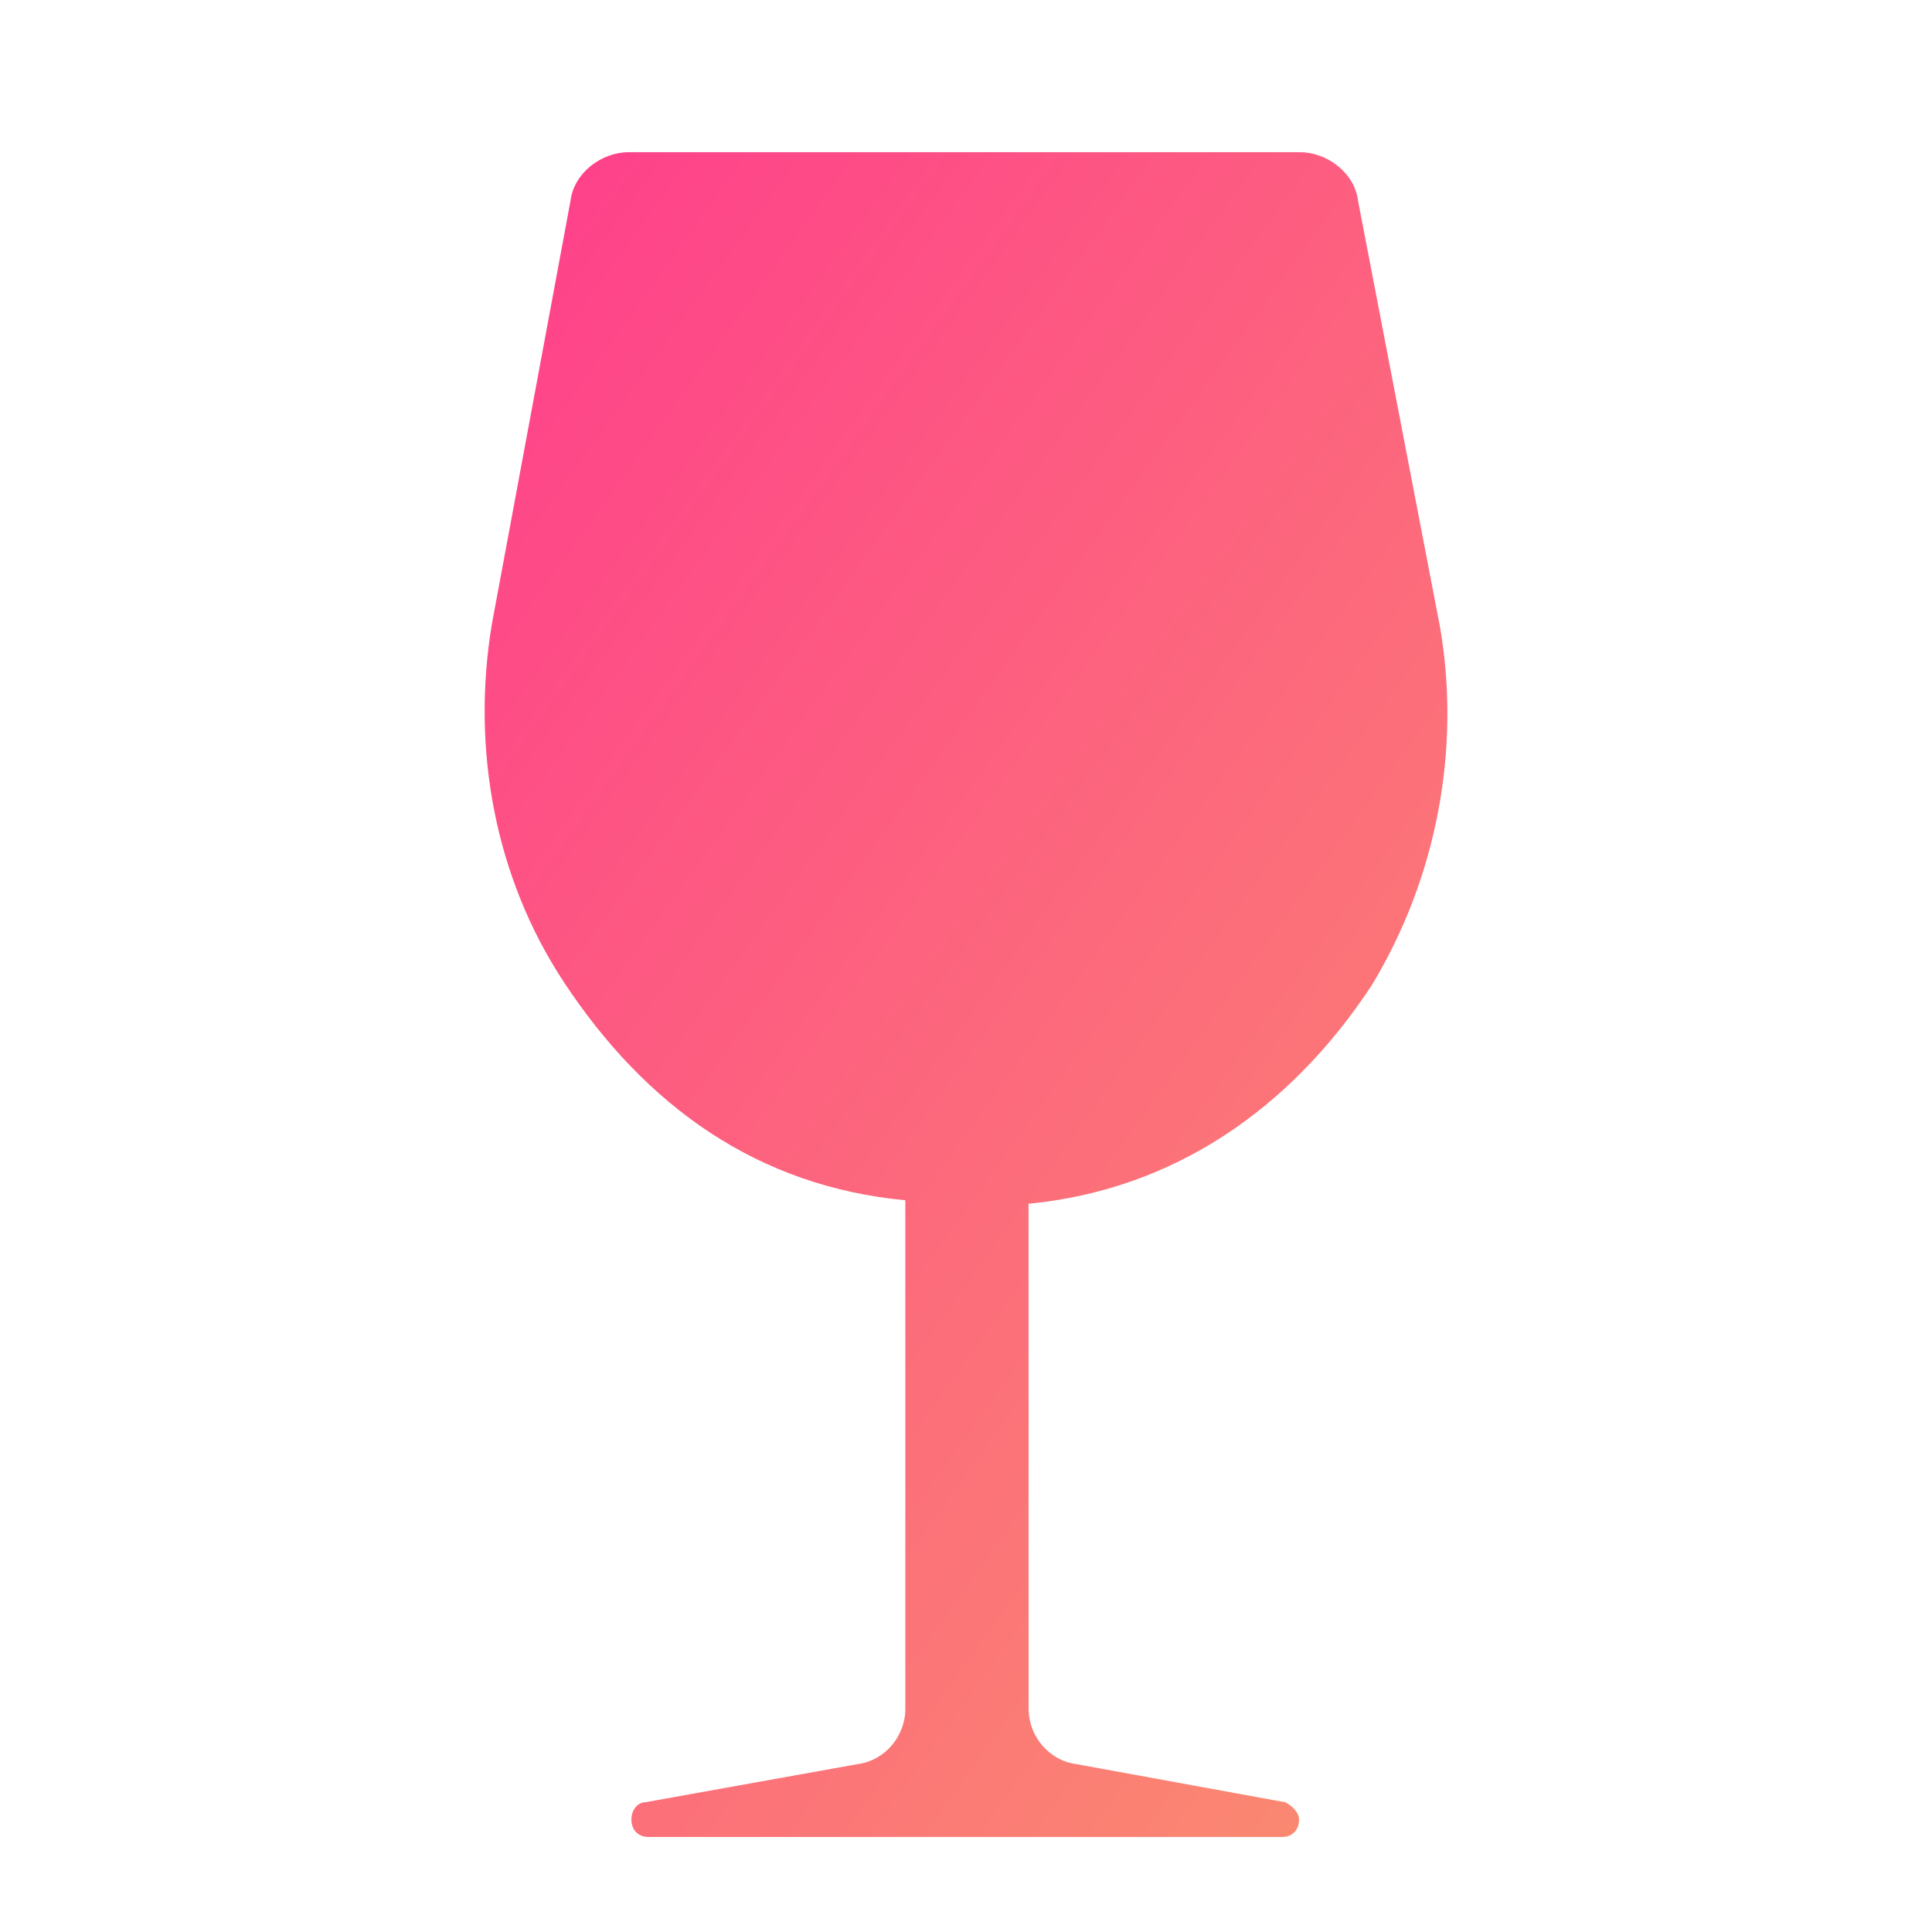 <svg width="50" height="50" viewBox="0 0 50 50" fill="none" xmlns="http://www.w3.org/2000/svg">
<path d="M37.273 16.255L35.146 5.195C35.058 4.477 34.349 3.939 33.64 3.939H16.271C15.562 3.939 14.853 4.477 14.765 5.195L12.727 16.165C12.195 19.396 12.815 22.716 14.588 25.409C16.715 28.64 19.619 30.704 23.43 31.063L23.43 44.219C23.43 44.938 22.898 45.566 22.19 45.656L16.696 46.643C16.518 46.643 16.341 46.822 16.341 47.092C16.341 47.361 16.519 47.541 16.785 47.541H33.177C33.443 47.541 33.62 47.361 33.62 47.092C33.62 46.912 33.443 46.733 33.266 46.643L27.861 45.656C27.152 45.566 26.62 44.938 26.62 44.219L26.619 31.153C30.341 30.794 33.374 28.73 35.501 25.499C37.184 22.717 37.805 19.396 37.273 16.255Z" fill="url(#paint0_linear_296_11036)"/>
<defs>
<linearGradient id="paint0_linear_296_11036" x1="24.925" y1="-16.99" x2="71.289" y2="16.383" gradientUnits="userSpaceOnUse">
<stop stop-color="#FF3A8D"/>
<stop offset="1" stop-color="#F99E69"/>
</linearGradient>
</defs>
</svg>
